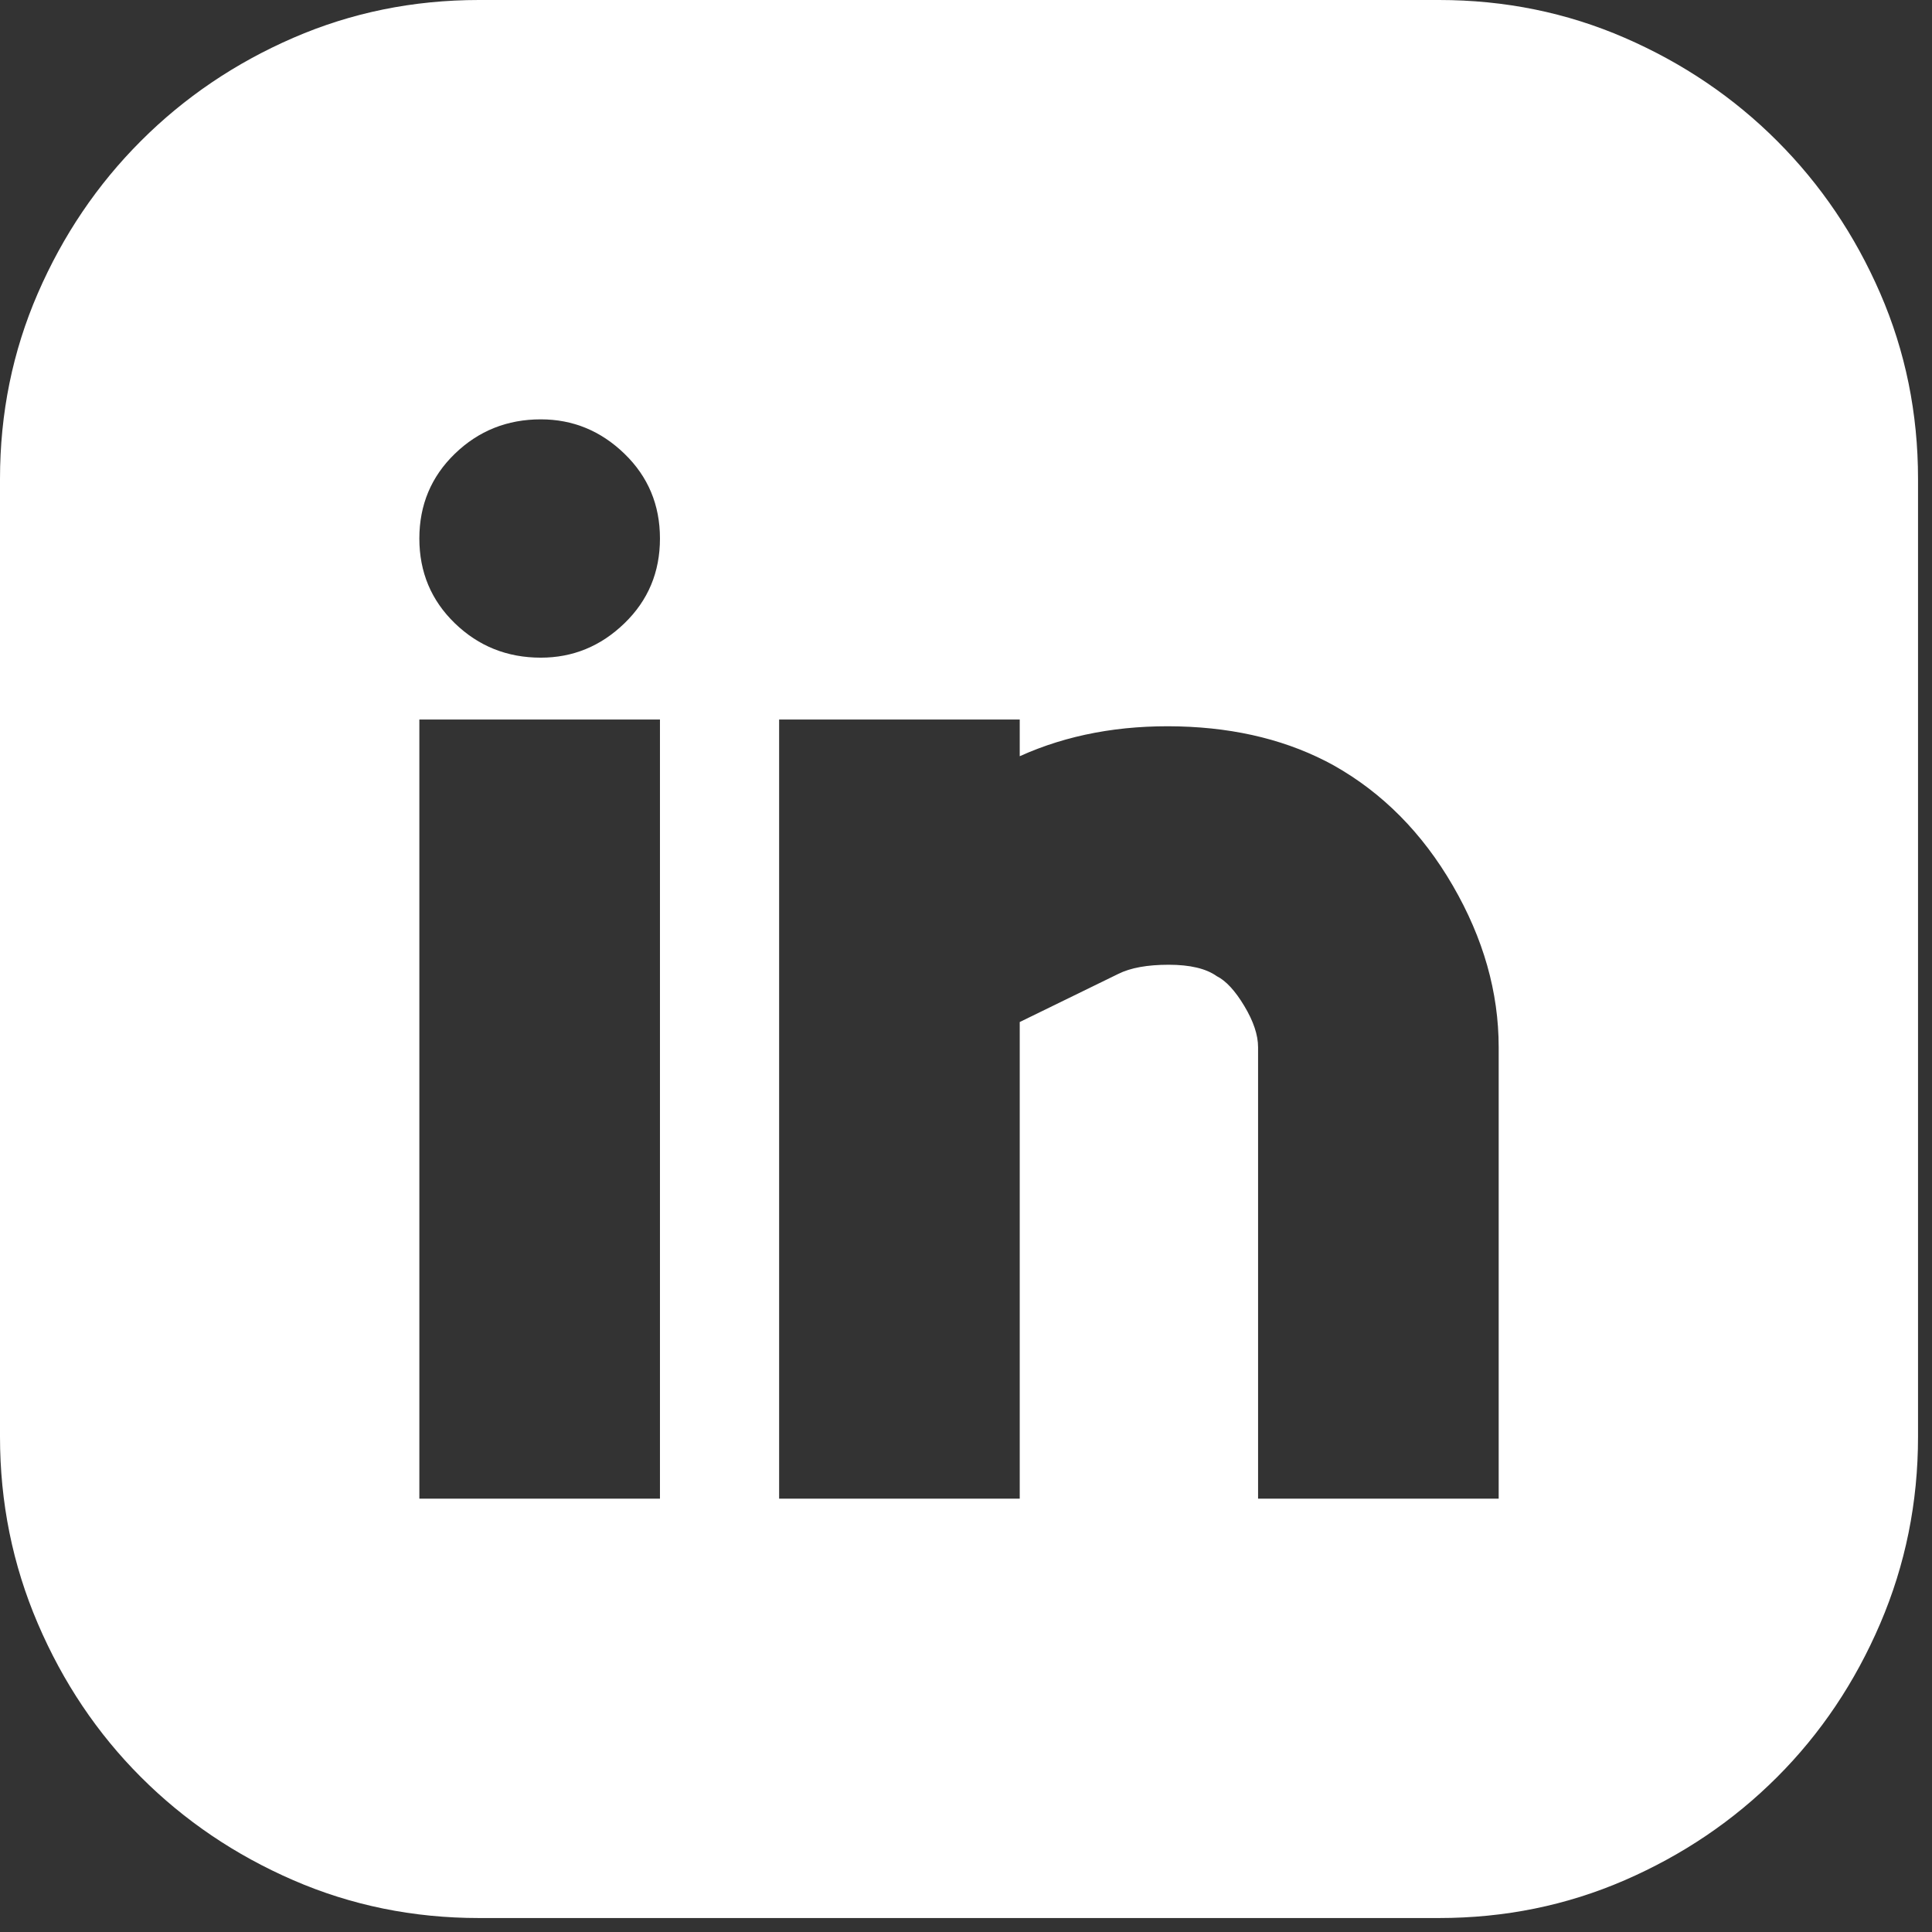 <svg width="91" height="91" viewBox="0 0 91 91" fill="none" xmlns="http://www.w3.org/2000/svg">
<rect x="0" y="0" width="91" height="91" fill="#333333" stroke="none"/>
<path d="M67.783 0C70.877 0 73.792 0.594 76.526 1.781C79.26 2.968 81.653 4.587 83.704 6.638C85.755 8.689 87.374 11.081 88.561 13.816C89.748 16.55 90.342 19.464 90.342 22.558V67.675C90.342 70.77 89.748 73.702 88.561 76.472C87.374 79.243 85.755 81.653 83.704 83.704C81.653 85.755 79.26 87.374 76.526 88.561C73.792 89.748 70.877 90.342 67.783 90.342H22.558C19.464 90.342 16.55 89.748 13.816 88.561C11.081 87.374 8.689 85.755 6.638 83.704C4.587 81.653 2.968 79.243 1.781 76.472C0.594 73.702 0 70.77 0 67.675V22.558C0 19.464 0.594 16.55 1.781 13.816C2.968 11.081 4.587 8.689 6.638 6.638C8.689 4.587 11.081 2.968 13.816 1.781C16.55 0.594 19.464 0 22.558 0H67.783ZM31.085 33.892H19.752V70.59H31.085V33.892ZM25.473 30.977C26.984 30.977 28.297 30.438 29.412 29.358C30.528 28.279 31.085 26.948 31.085 25.365C31.085 23.782 30.528 22.451 29.412 21.371C28.297 20.292 26.984 19.752 25.473 19.752C23.89 19.752 22.541 20.292 21.425 21.371C20.31 22.451 19.752 23.782 19.752 25.365C19.752 26.948 20.31 28.279 21.425 29.358C22.541 30.438 23.89 30.977 25.473 30.977ZM70.59 49.326C70.59 46.736 69.87 44.2 68.431 41.717C66.992 39.234 65.121 37.346 62.818 36.05C60.732 34.899 58.303 34.288 55.533 34.215C52.762 34.144 50.262 34.611 48.031 35.619V33.892H36.698V70.59H48.031V48.139L52.672 45.873C53.248 45.585 54.04 45.441 55.047 45.441C56.054 45.441 56.81 45.621 57.314 45.98C57.745 46.196 58.177 46.664 58.609 47.384C59.041 48.103 59.257 48.751 59.257 49.326V70.59H70.59V49.326Z" fill="white"/>
</svg>
